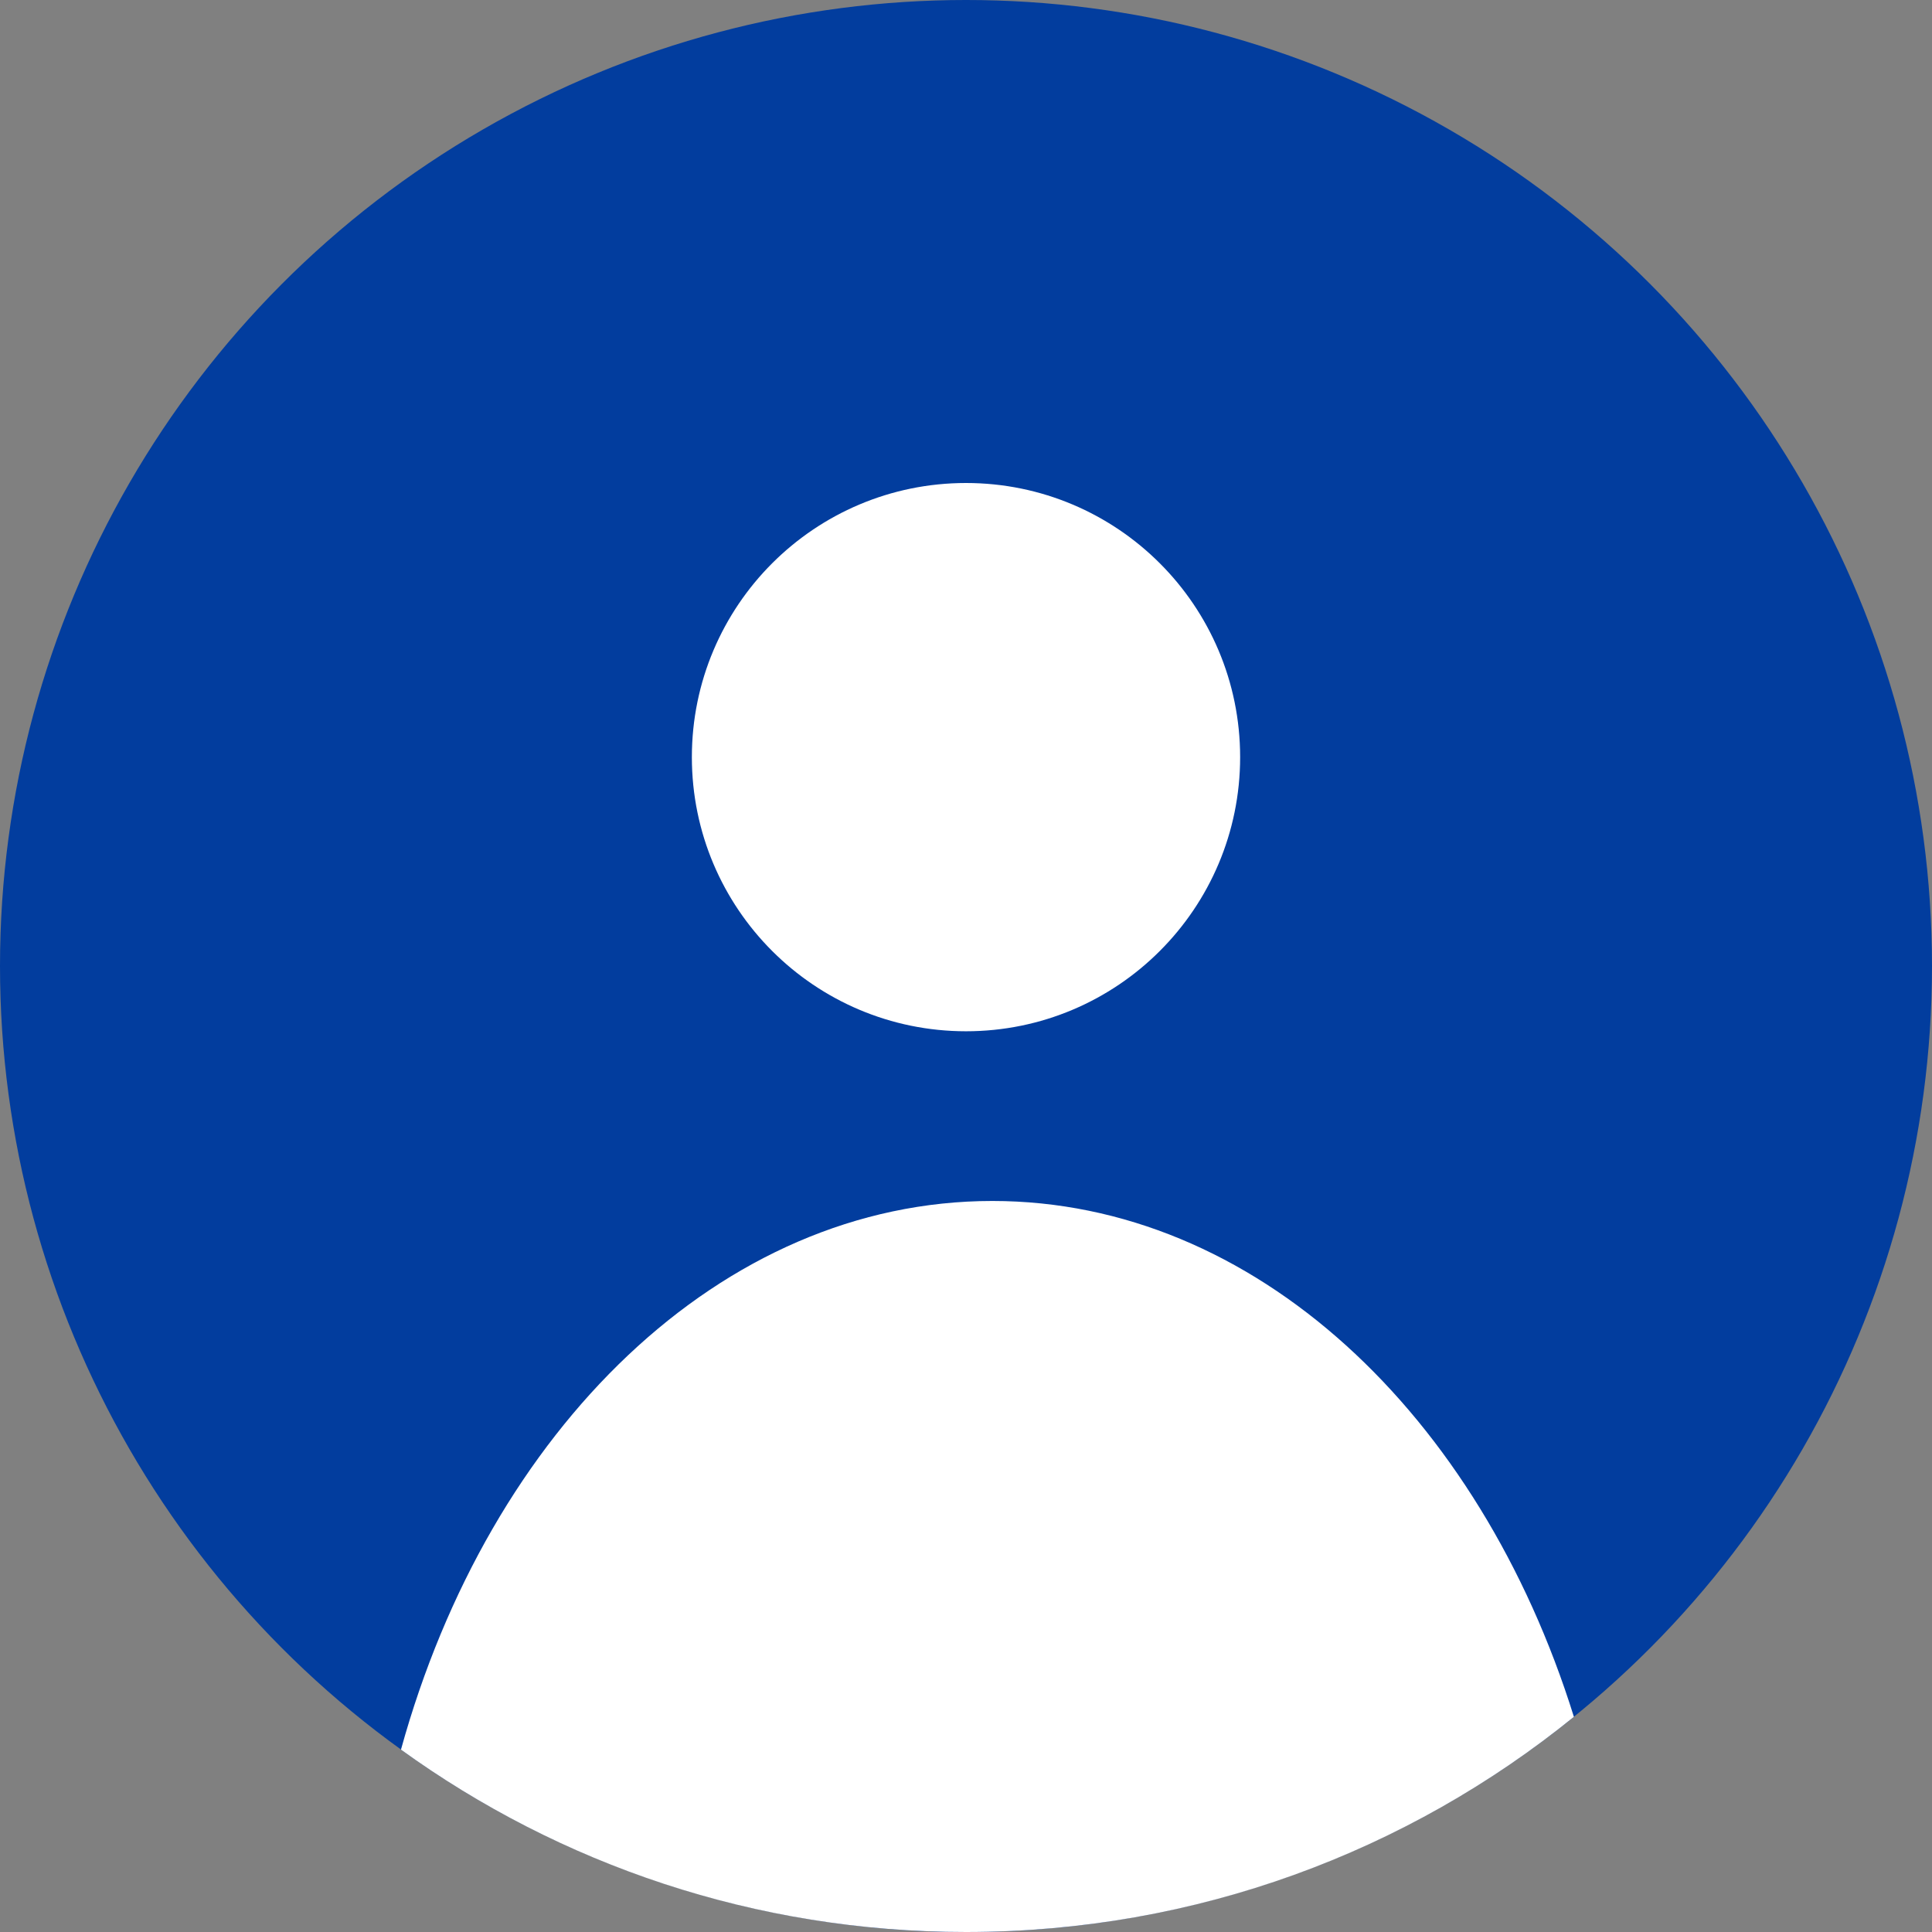 <svg width="37" height="37" viewBox="0 0 37 37" fill="none" xmlns="http://www.w3.org/2000/svg">
<rect x="0" y="0" width="37" height="37" fill="#808080" stroke="none"/>
<circle cx="18.5" cy="18.5" r="18.5" fill="#023D9E"/>
<path d="M18.5 19C20.985 19 23 16.985 23 14.5C23 12.015 20.985 10 18.5 10C16.015 10 14 12.015 14 14.5C14 16.985 16.015 19 18.5 19Z" fill="white" stroke="white" stroke-width="1.5" stroke-miterlimit="10"/>
<path fill-rule="evenodd" clip-rule="evenodd" d="M7.679 33.507C9.373 27.375 13.809 23 19.006 23C24.023 23 28.332 27.078 30.142 32.879C26.963 35.456 22.912 37 18.5 37C14.46 37 10.722 35.705 7.679 33.507Z" fill="white"/>
</svg>
